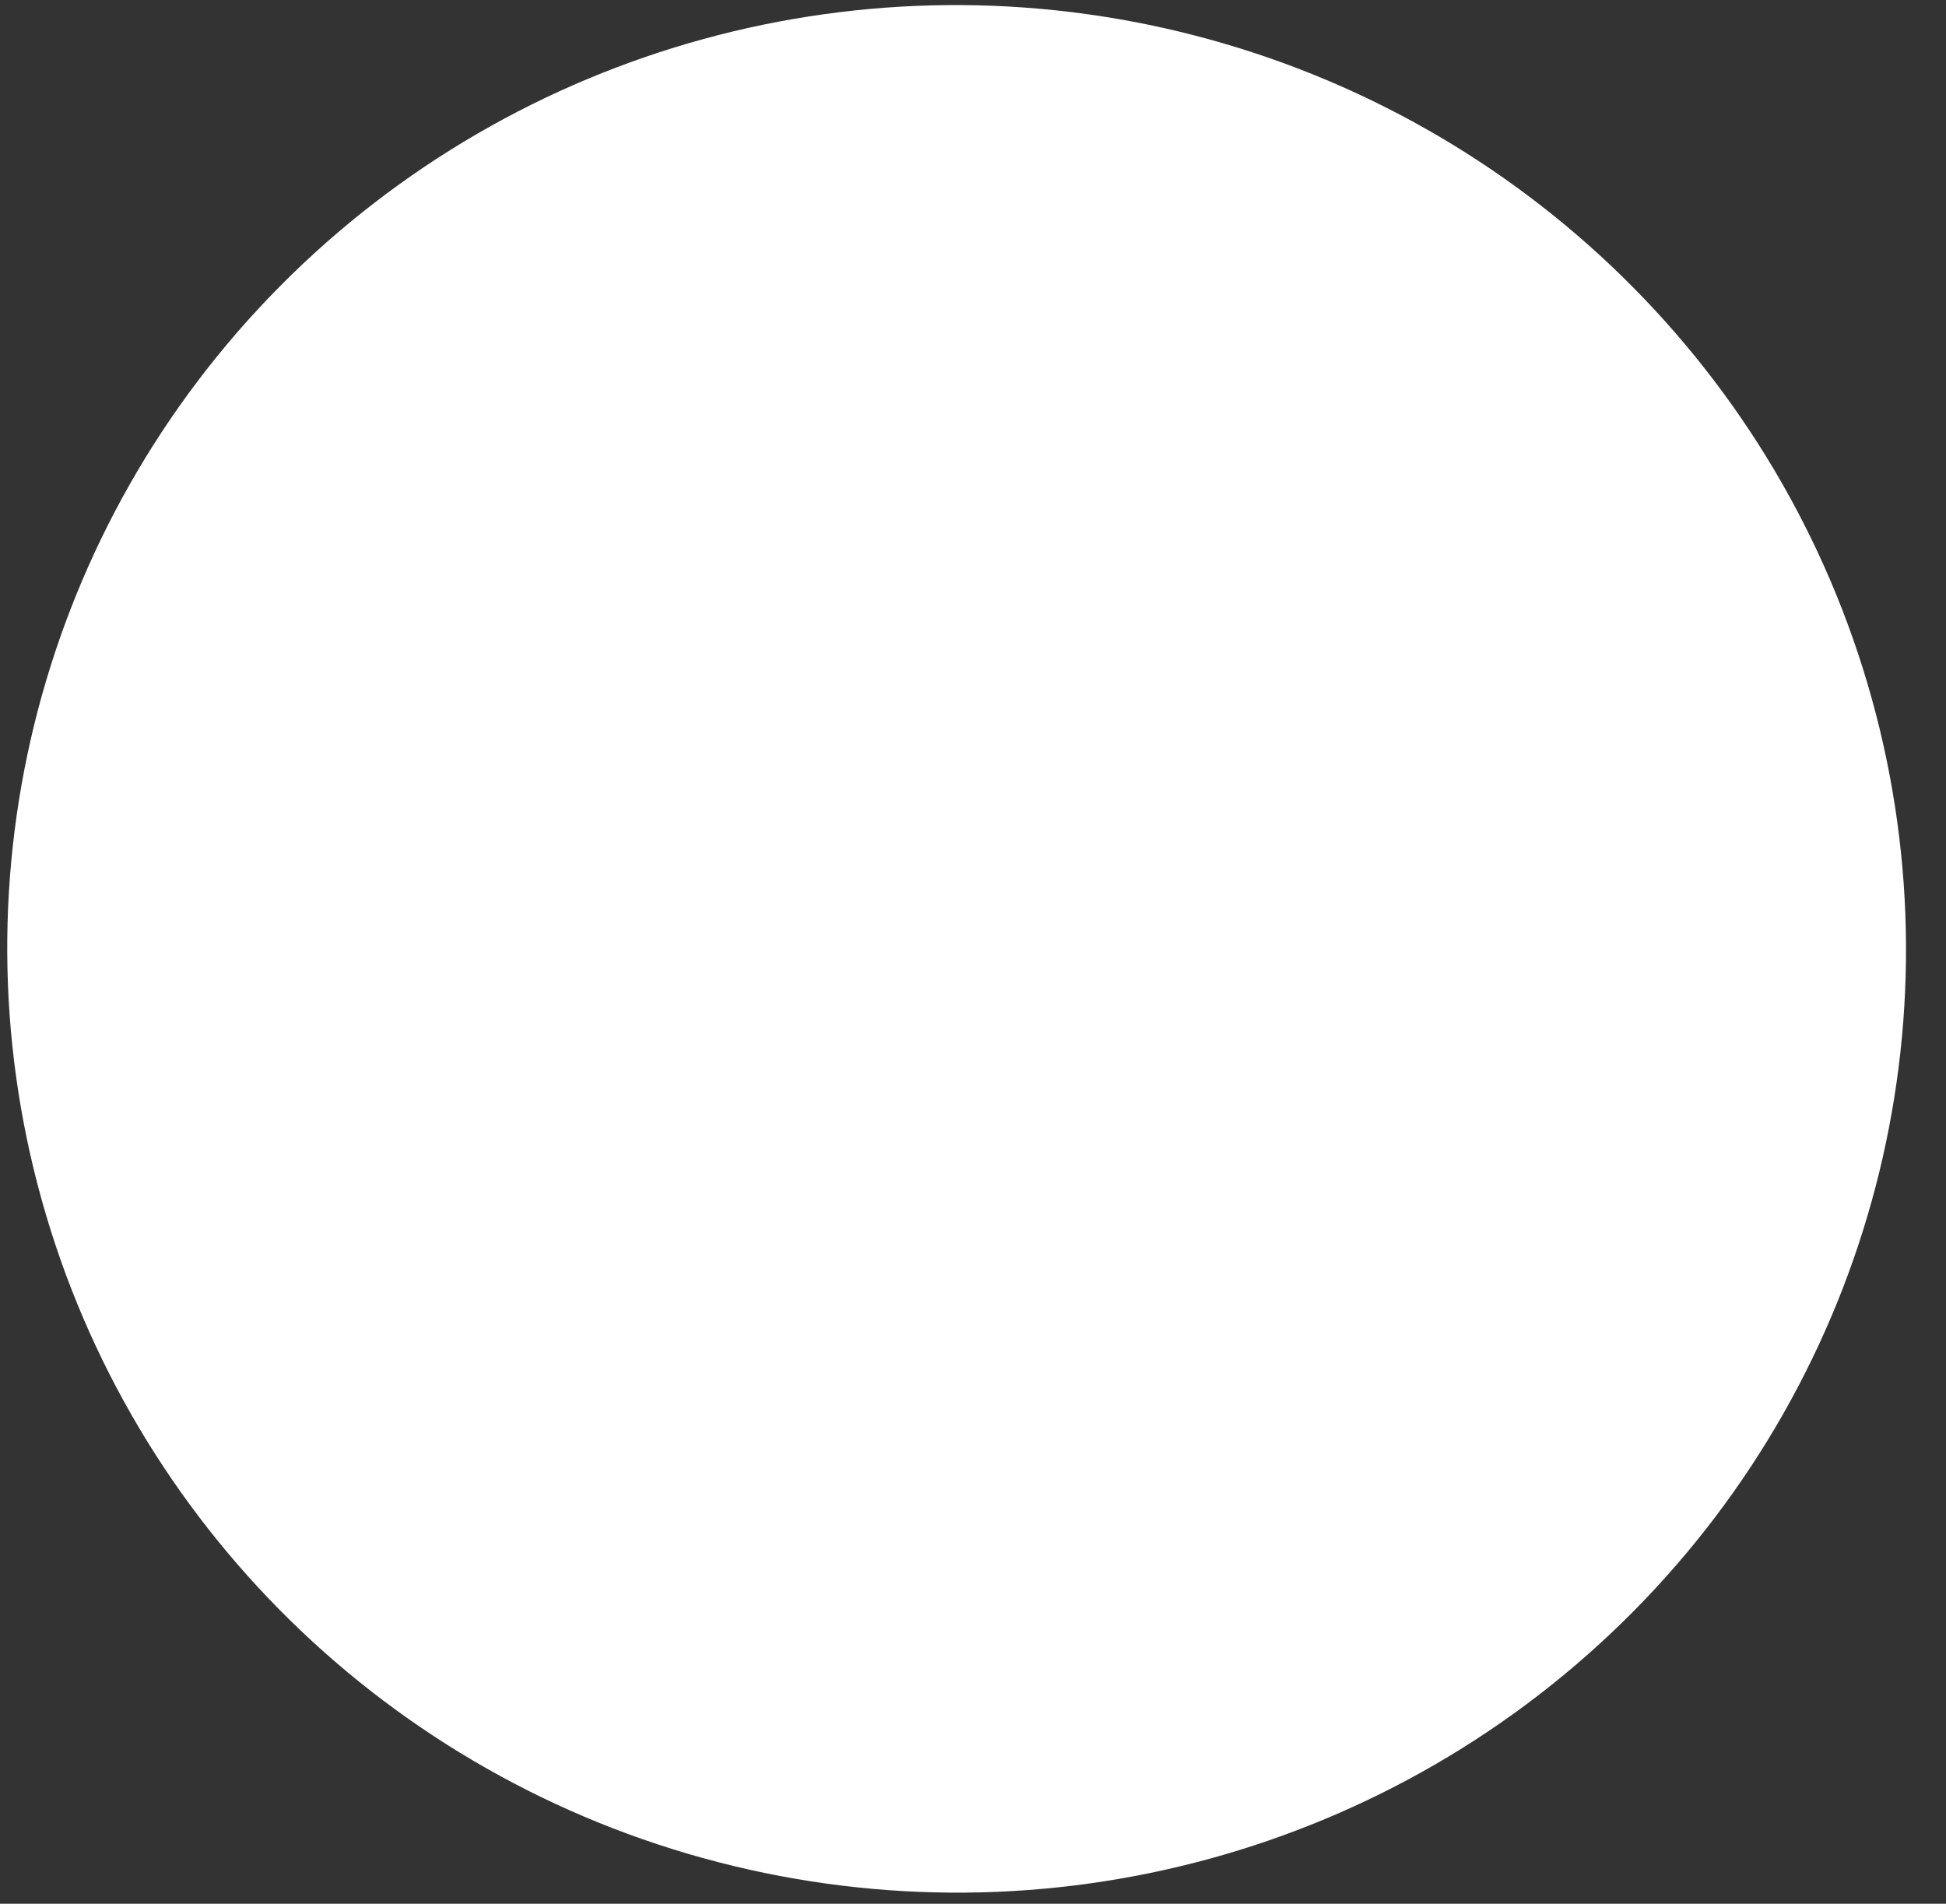 <svg width="46" height="45" viewBox="0 0 46 45" fill="none" xmlns="http://www.w3.org/2000/svg">
<rect x="0" y="0" width="46" height="45" fill="#333333" stroke="none"/>
<ellipse rx="22.438" ry="22.311" transform="matrix(0.964 -0.264 0.268 0.964 22.613 22.429)" fill="white"/>
</svg>
